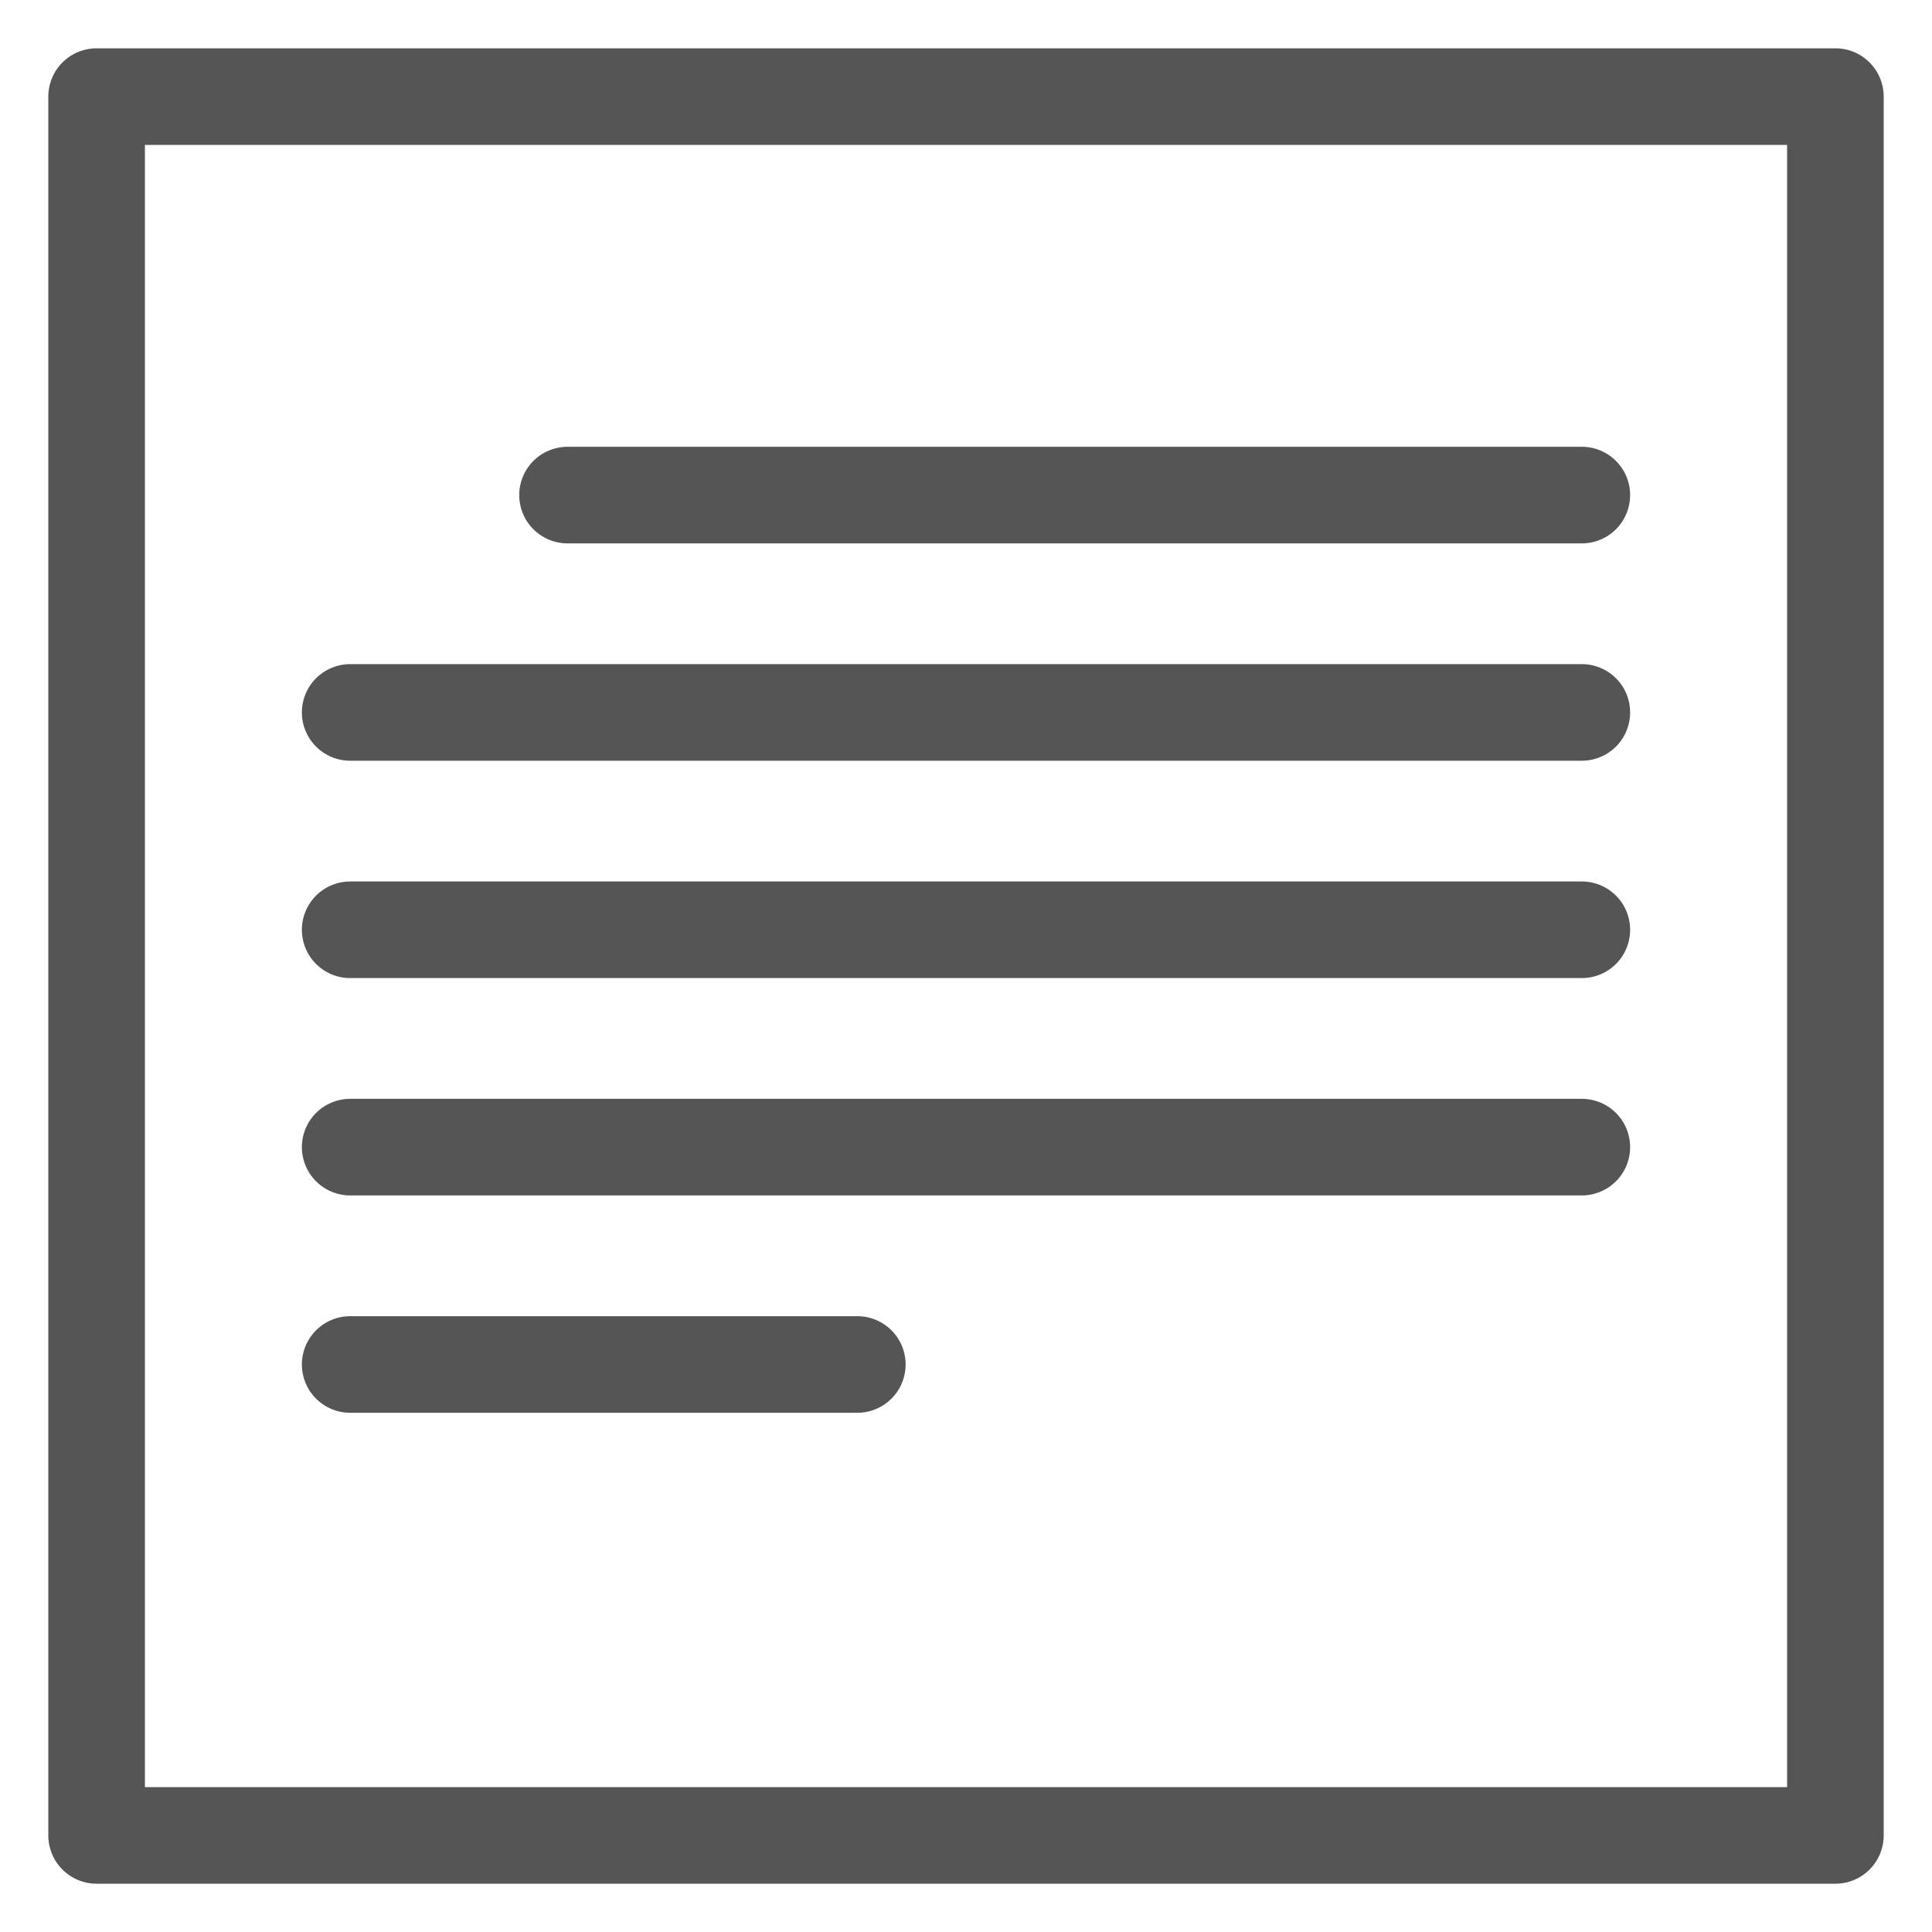 <svg width="20" height="20" viewBox="0 0 20 20" xmlns="http://www.w3.org/2000/svg"><title>Group 8 Copy</title><g fill="none" fill-rule="evenodd"><path d="M-2-2h24v24H-2z"/><g stroke-linecap="round" stroke="#555" stroke-linejoin="round"><path d="M19 19H1V1h18zM5.875 5.125h10.5M3.625 7.375h12.75M3.625 9.625h12.75M3.625 11.875h12.75M3.625 14.125h5.25"/></g></g></svg>